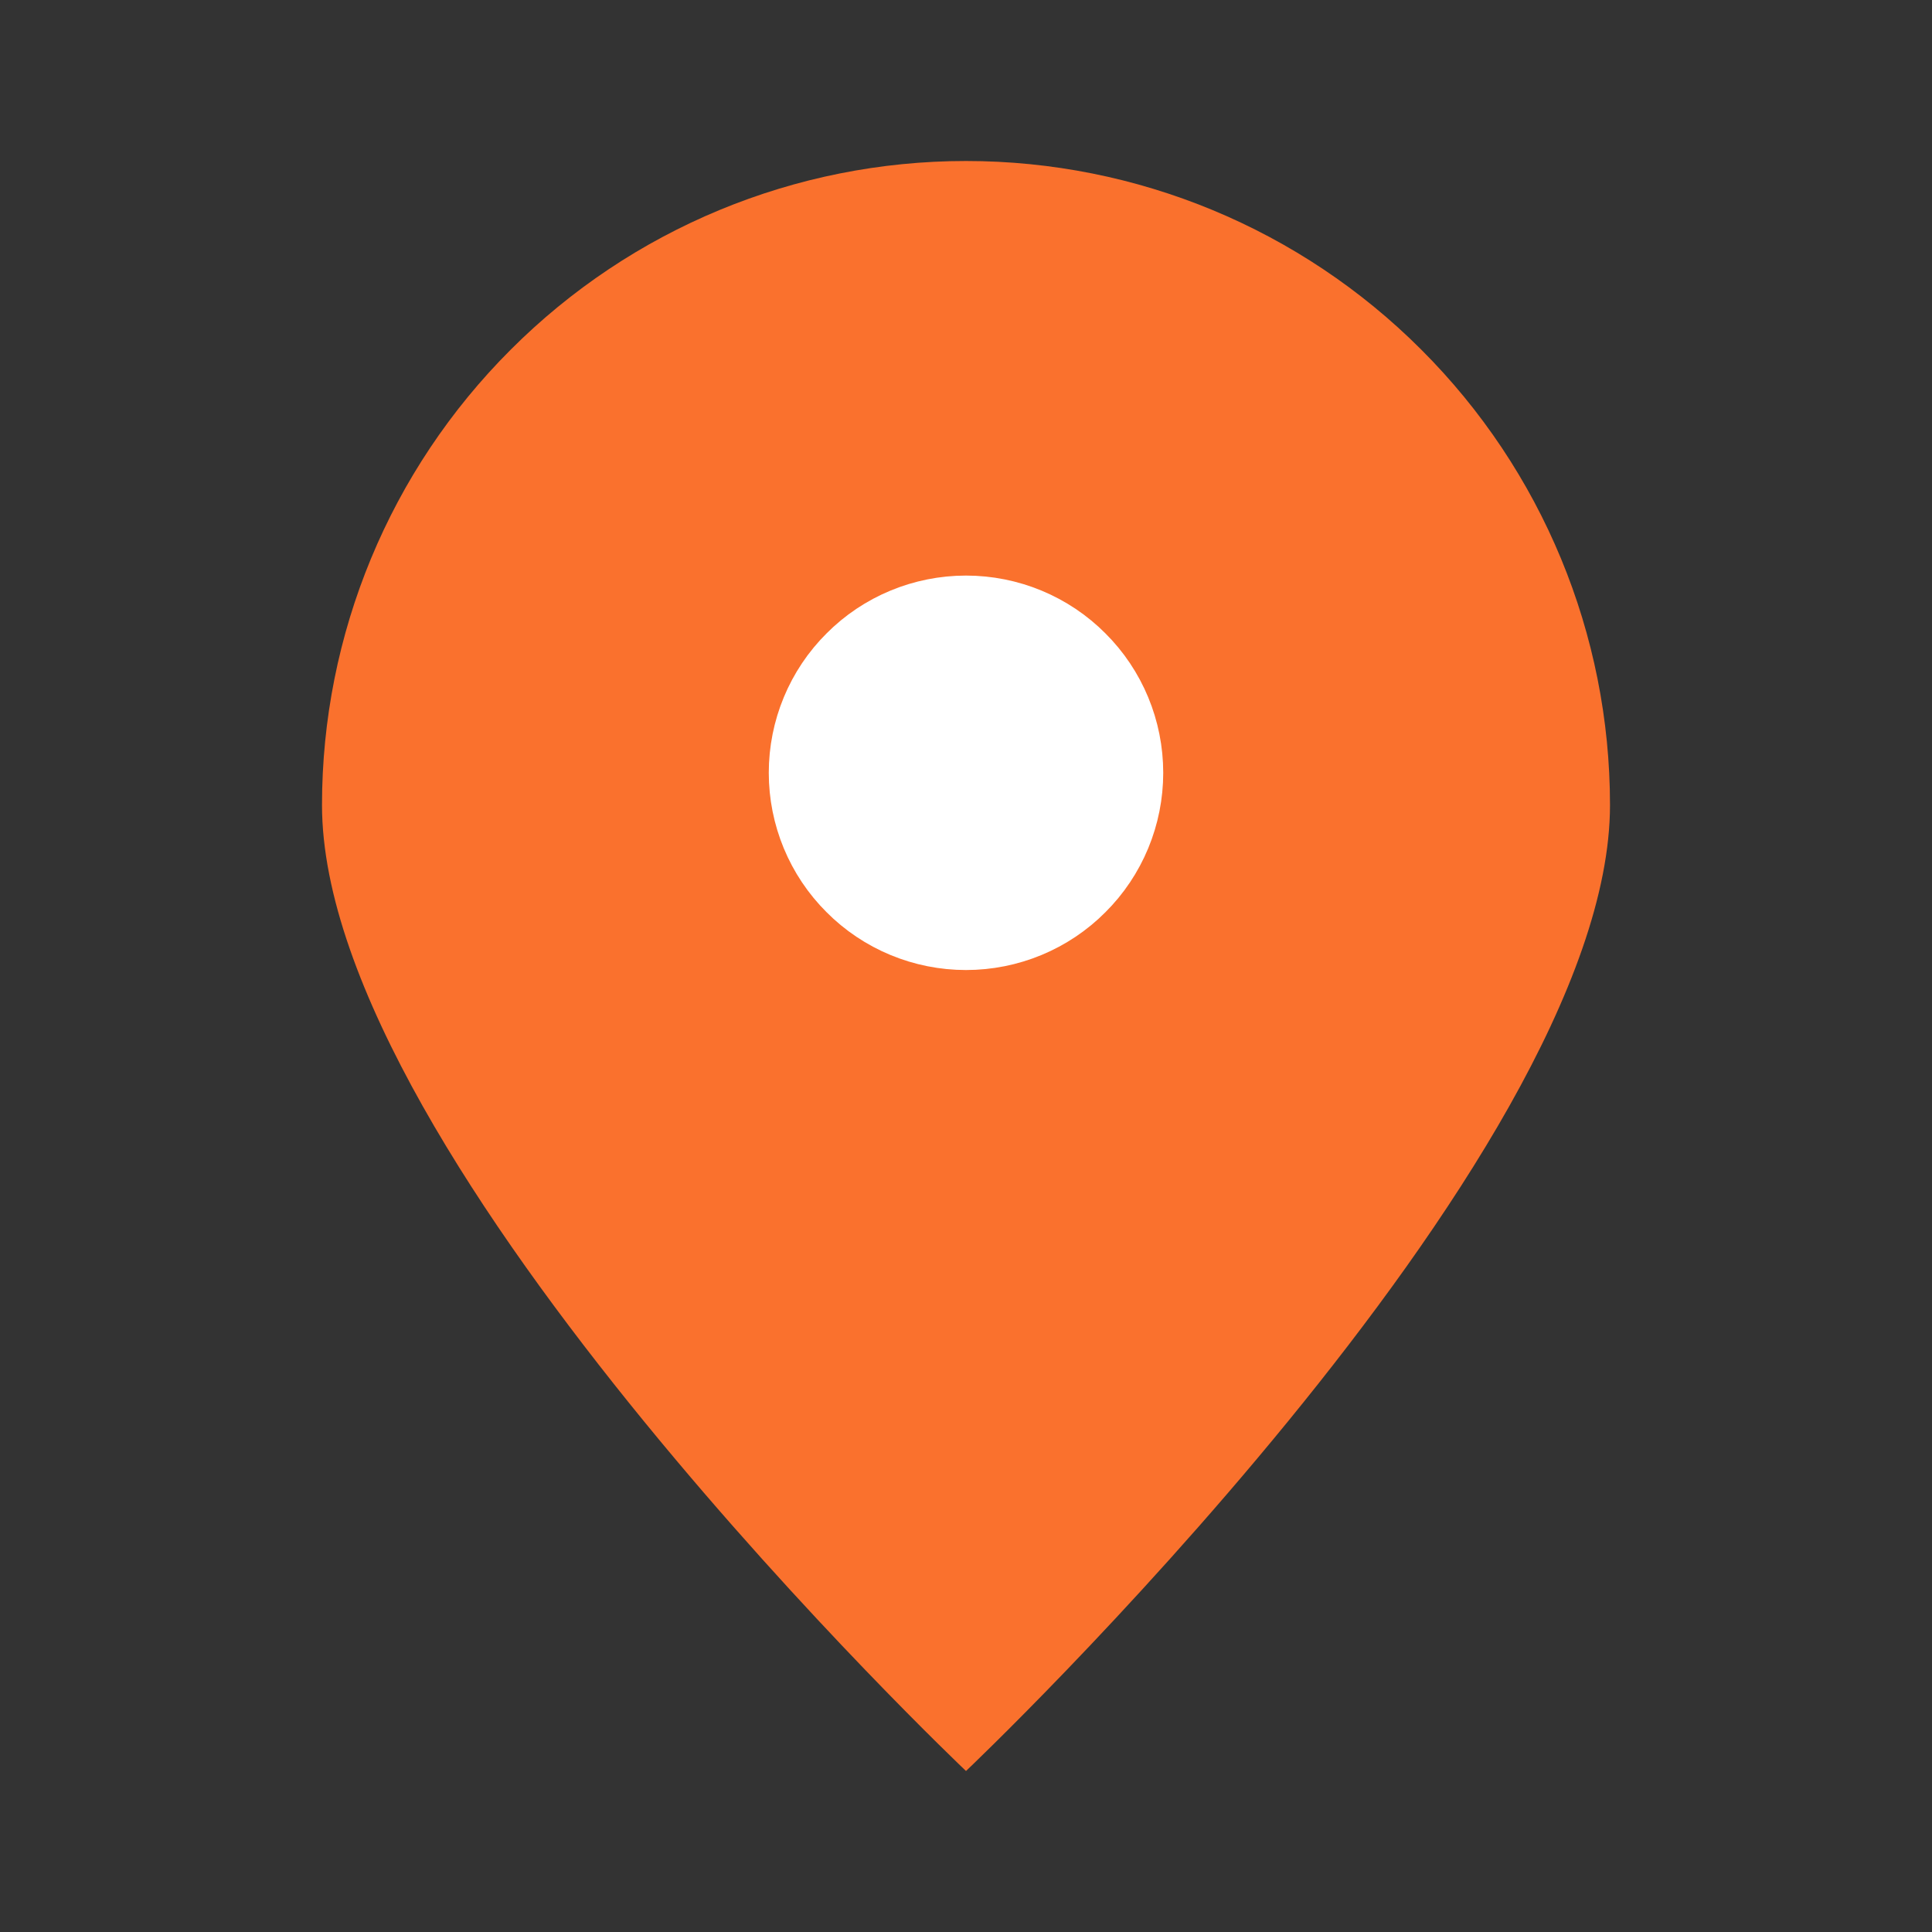 <svg width="12" height="12" viewBox="0 0 12 12" fill="none" xmlns="http://www.w3.org/2000/svg">
<rect x="0" y="0" width="12" height="12" fill="#333333" stroke="none"/>
<path d="M10 5C10 7.209 6 11 6 11C6 11 2 7.209 2 5C2 3.939 2.421 2.922 3.172 2.172C3.922 1.421 4.939 1 6 1C7.061 1 8.078 1.421 8.828 2.172C9.579 2.922 10 3.939 10 5Z" fill="#FA712D"/>
<path d="M6 5.4C6.159 5.4 6.312 5.337 6.424 5.224C6.537 5.112 6.6 4.959 6.6 4.8C6.6 4.641 6.537 4.488 6.424 4.376C6.312 4.263 6.159 4.2 6 4.2C5.841 4.2 5.688 4.263 5.576 4.376C5.463 4.488 5.4 4.641 5.4 4.8C5.4 4.959 5.463 5.112 5.576 5.224C5.688 5.337 5.841 5.4 6 5.4Z" fill="white" stroke="white" stroke-width="1.25" stroke-linecap="round" stroke-linejoin="round"/>
</svg>
